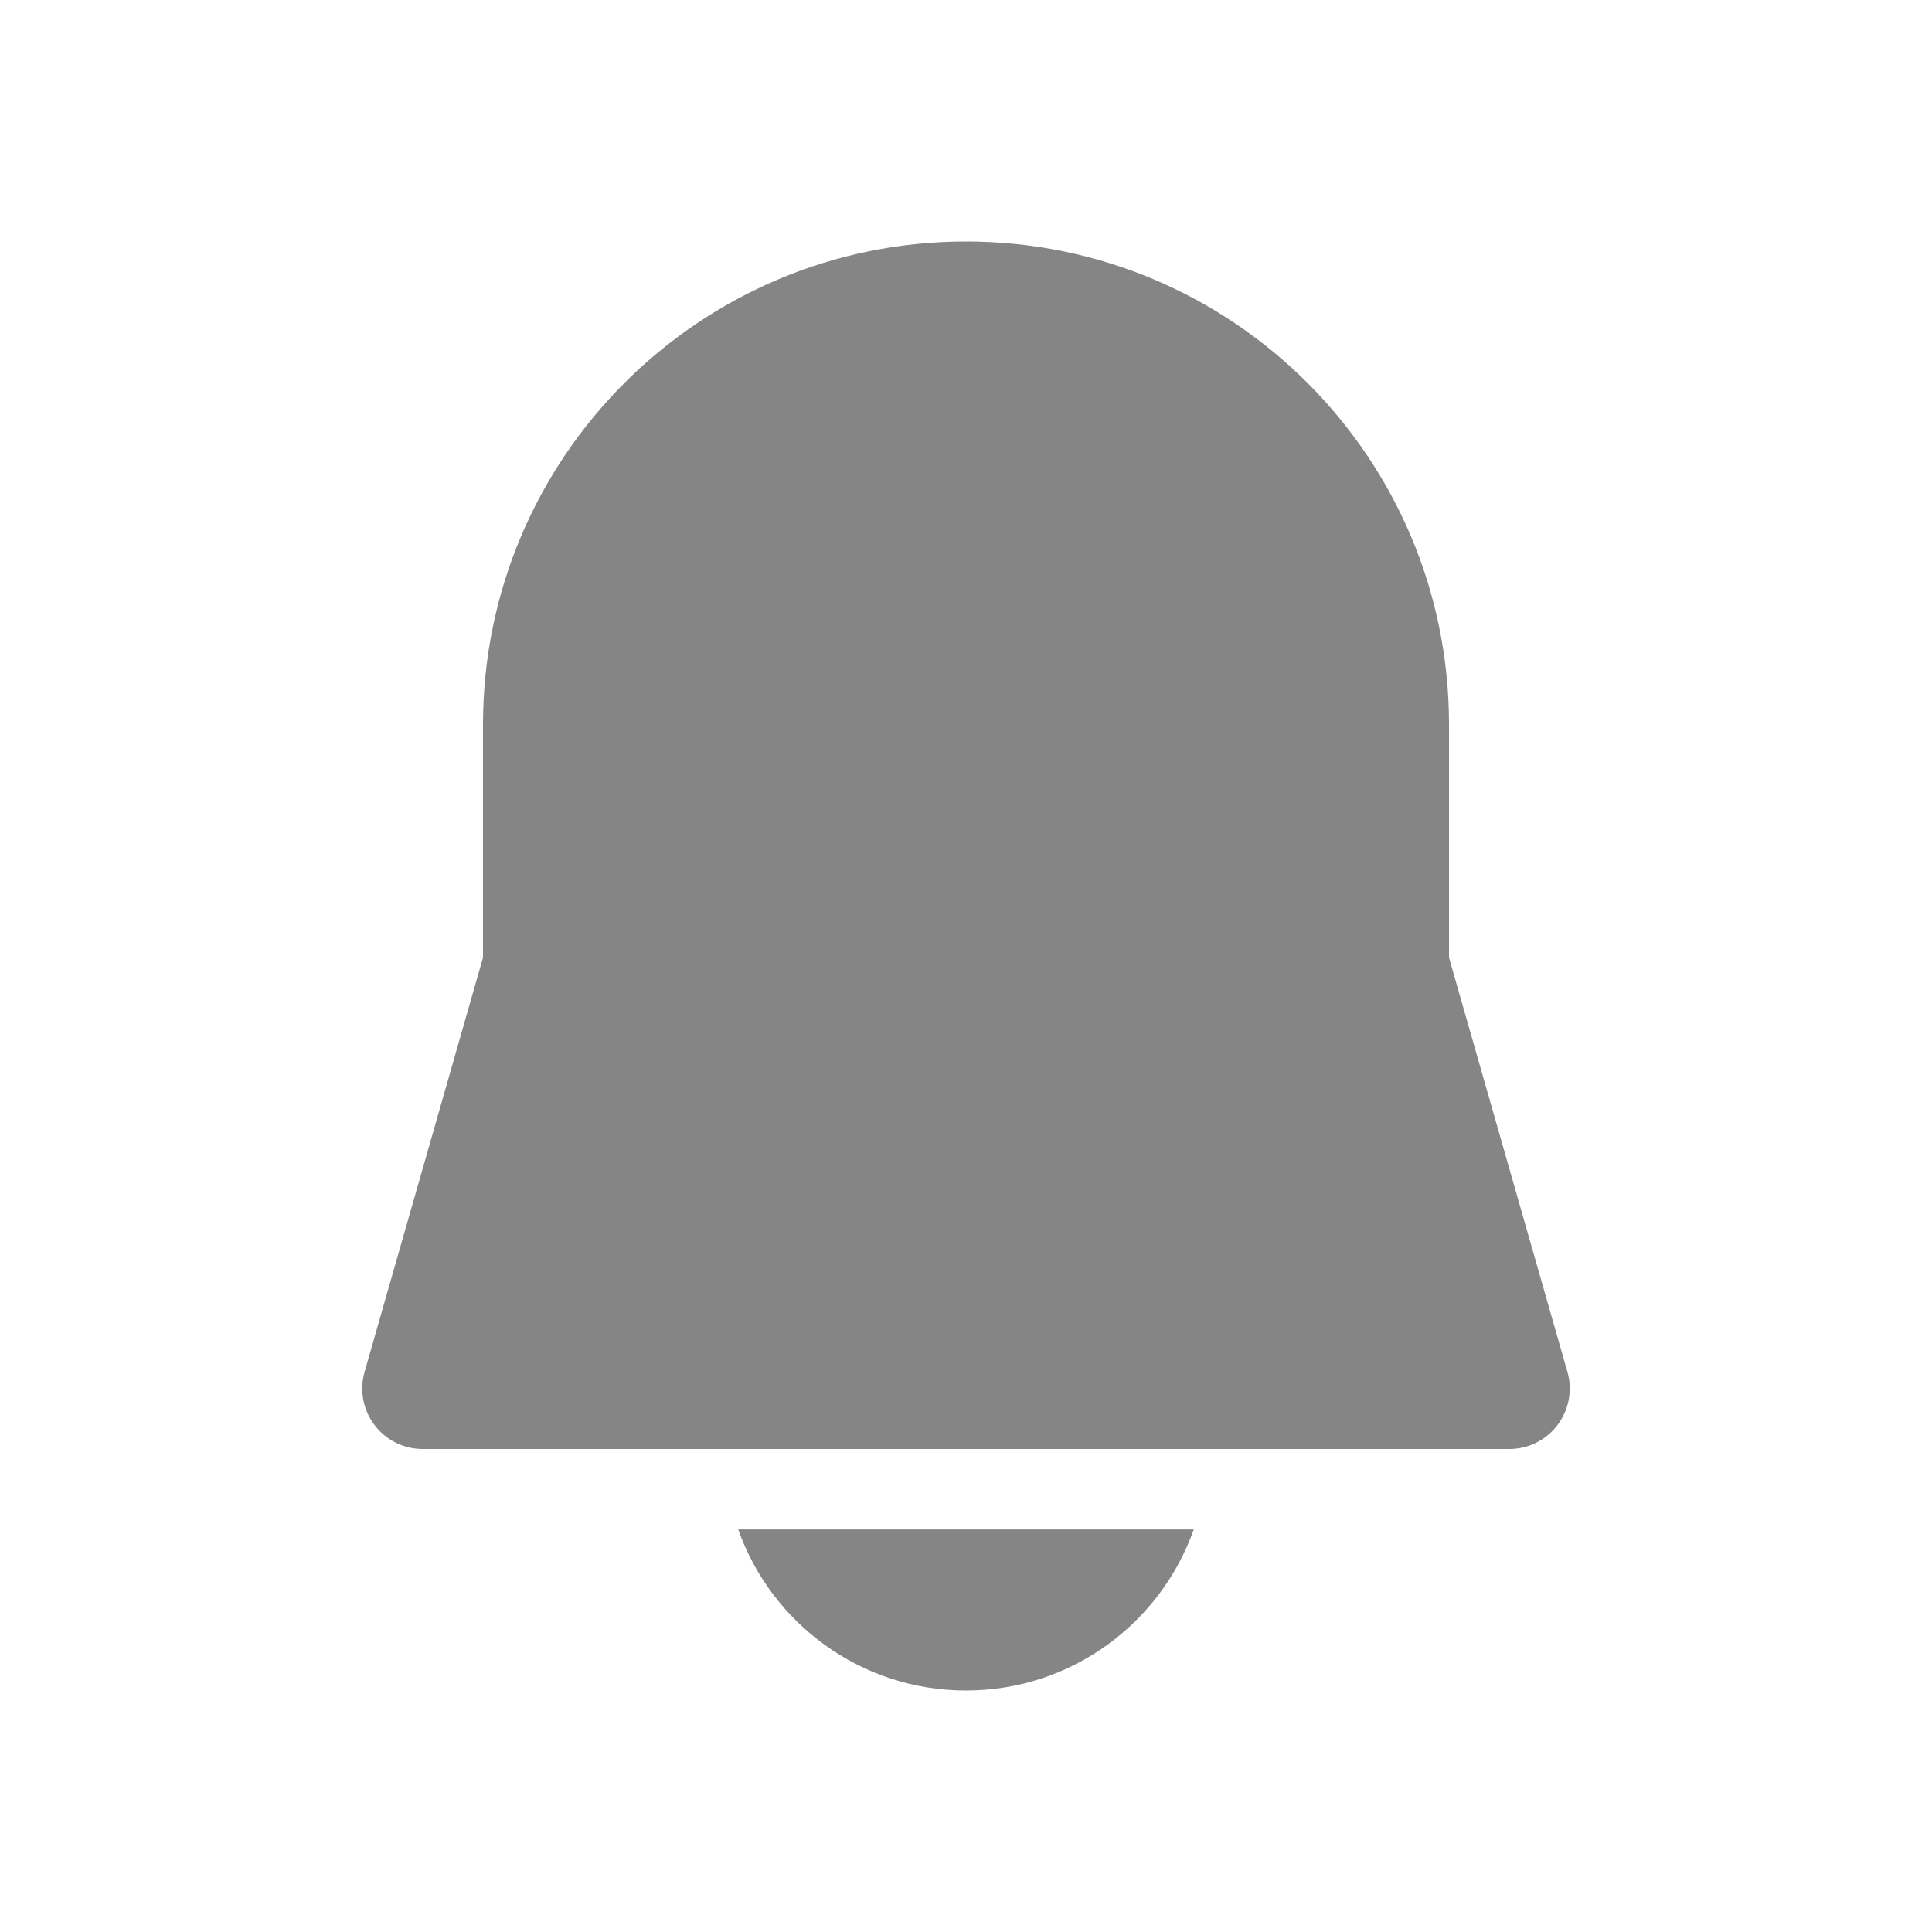 <svg width="32" height="32" viewBox="0 0 32 32" fill="none" xmlns="http://www.w3.org/2000/svg">
<path d="M8 12C8 7.582 11.582 4 16 4C20.418 4 24 7.582 24 12V15.86L25.962 22.725C26.048 23.027 25.987 23.352 25.798 23.602C25.609 23.853 25.314 24 25 24H7C6.686 24 6.391 23.853 6.202 23.602C6.013 23.352 5.952 23.027 6.038 22.725L8 15.86V12Z" fill="#858585"/>
<path d="M12.227 25.333C12.777 26.887 14.258 28 16 28C17.742 28 19.223 26.887 19.772 25.333H12.227Z" fill="#858585"/>
</svg>
